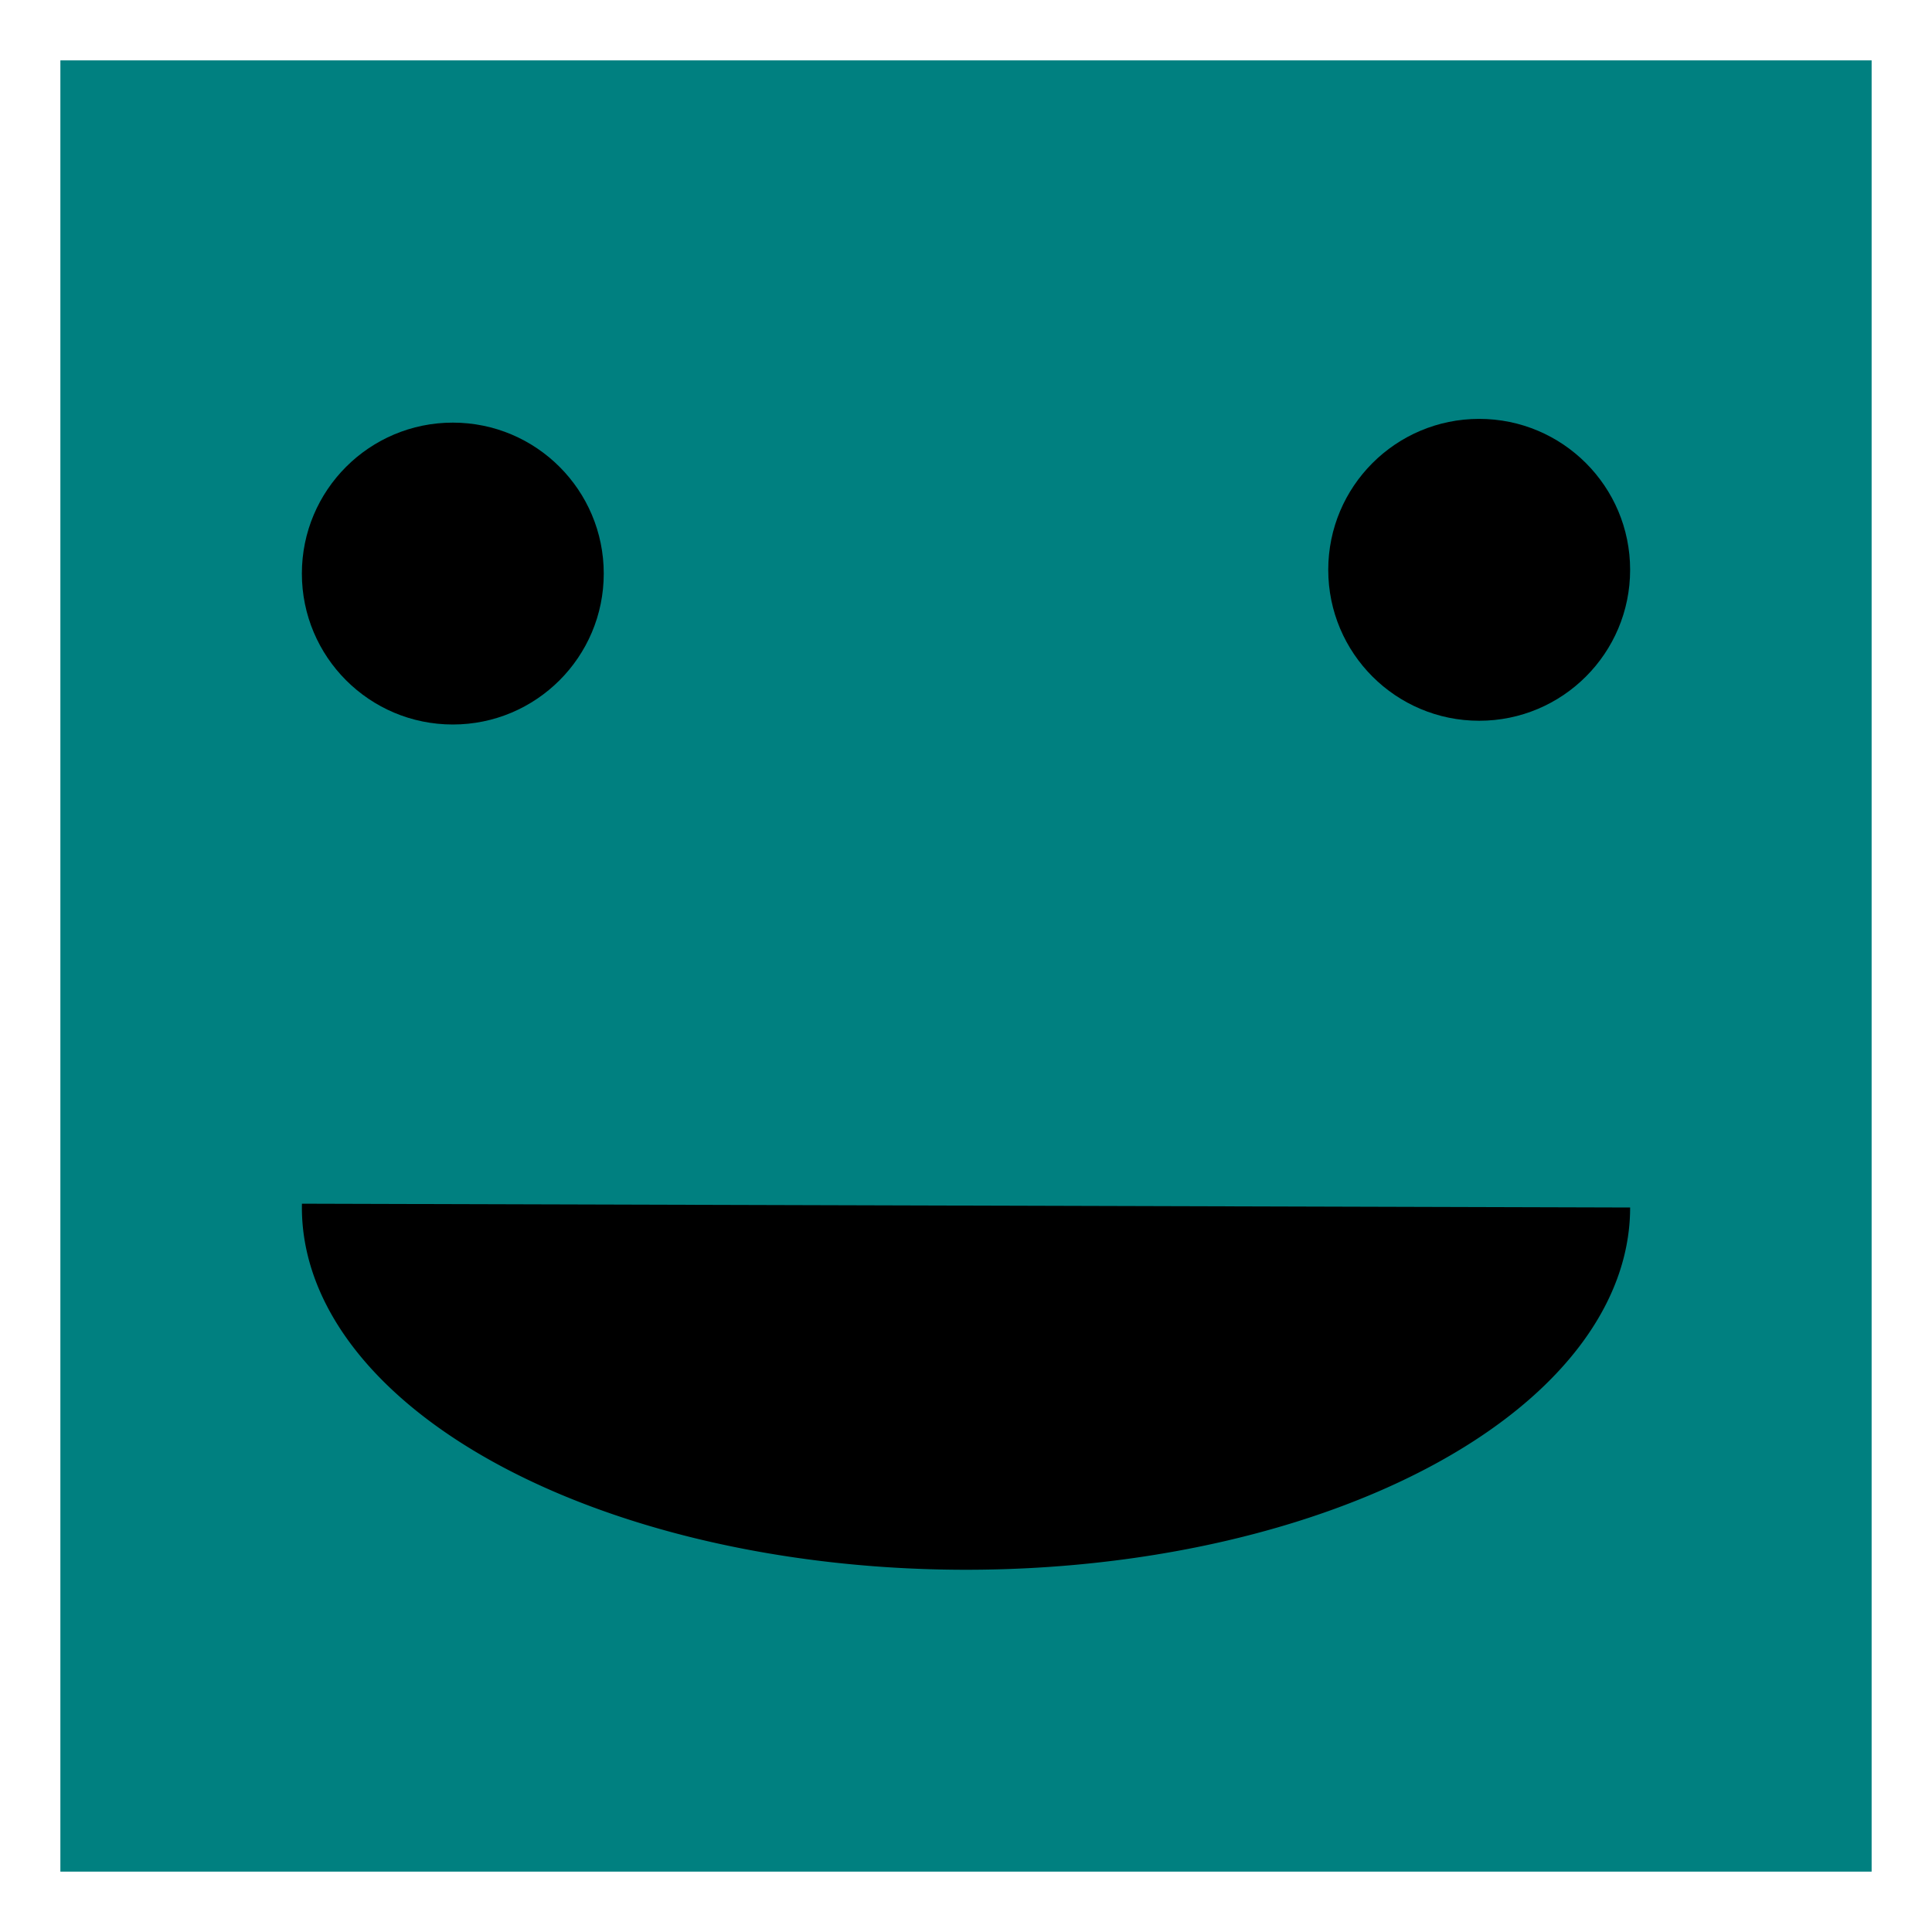 <?xml version="1.0" encoding="UTF-8" standalone="no"?>
<!-- Created with Inkscape (http://www.inkscape.org/) -->

<svg
   xmlns:dc="http://purl.org/dc/elements/1.1/"
   xmlns:cc="http://creativecommons.org/ns#"
   xmlns:rdf="http://www.w3.org/1999/02/22-rdf-syntax-ns#"
   xmlns:svg="http://www.w3.org/2000/svg"
   xmlns="http://www.w3.org/2000/svg"
   xmlns:sodipodi="http://sodipodi.sourceforge.net/DTD/sodipodi-0.dtd"
   xmlns:inkscape="http://www.inkscape.org/namespaces/inkscape"
   width="32px"
   height="32px"
   viewBox="0 0 32 32"
   version="1.1"
   id="SVGRoot"
   inkscape:version="0.92.4 (5da689c313, 2019-01-14)"
   sodipodi:docname="player.svg">
  <defs
     id="defs3713" />
  <sodipodi:namedview
     id="base"
     pagecolor="#ffffff"
     bordercolor="#666666"
     borderopacity="1.0"
     inkscape:pageopacity="0.0"
     inkscape:pageshadow="2"
     inkscape:zoom="16"
     inkscape:cx="15.865115"
     inkscape:cy="16.571553"
     inkscape:document-units="px"
     inkscape:current-layer="layer1"
     showgrid="true"
     inkscape:window-width="1680"
     inkscape:window-height="964"
     inkscape:window-x="0"
     inkscape:window-y="31"
     inkscape:window-maximized="1"
     inkscape:grid-bbox="true"
     inkscape:snap-text-baseline="false">
    <inkscape:grid
       type="xygrid"
       id="grid3842" />
  </sodipodi:namedview>
  <g
     inkscape:label="Layer 1"
     inkscape:groupmode="layer"
     id="layer1">
    <rect
       style="fill:#008080;stroke-width:1.051"
       id="rect3821"
       width="30"
       height="30"
       x="1"
       y="1" />
    <circle
       style="fill:#000000"
       id="path3844"
       cx="7.5"
       cy="9.5"
       r="2.5" />
    <circle
       style="fill:#000000"
       id="path3844-6"
       cx="24.5"
       cy="9.438"
       r="2.5" />
    <path
       style="fill:#000000"
       id="path3861"
       sodipodi:type="arc"
       sodipodi:cx="16"
       sodipodi:cy="20"
       sodipodi:rx="11"
       sodipodi:ry="6"
       sodipodi:start="0"
       sodipodi:end="3.1521287"
       sodipodi:open="true"
       d="m 27,20 a 11,6 0 0 1 -5.533,5.207 11,6 0 0 1 -11.033,-0.032 11,6 0 0 1 -5.433,-5.238" />
  </g>
</svg>
